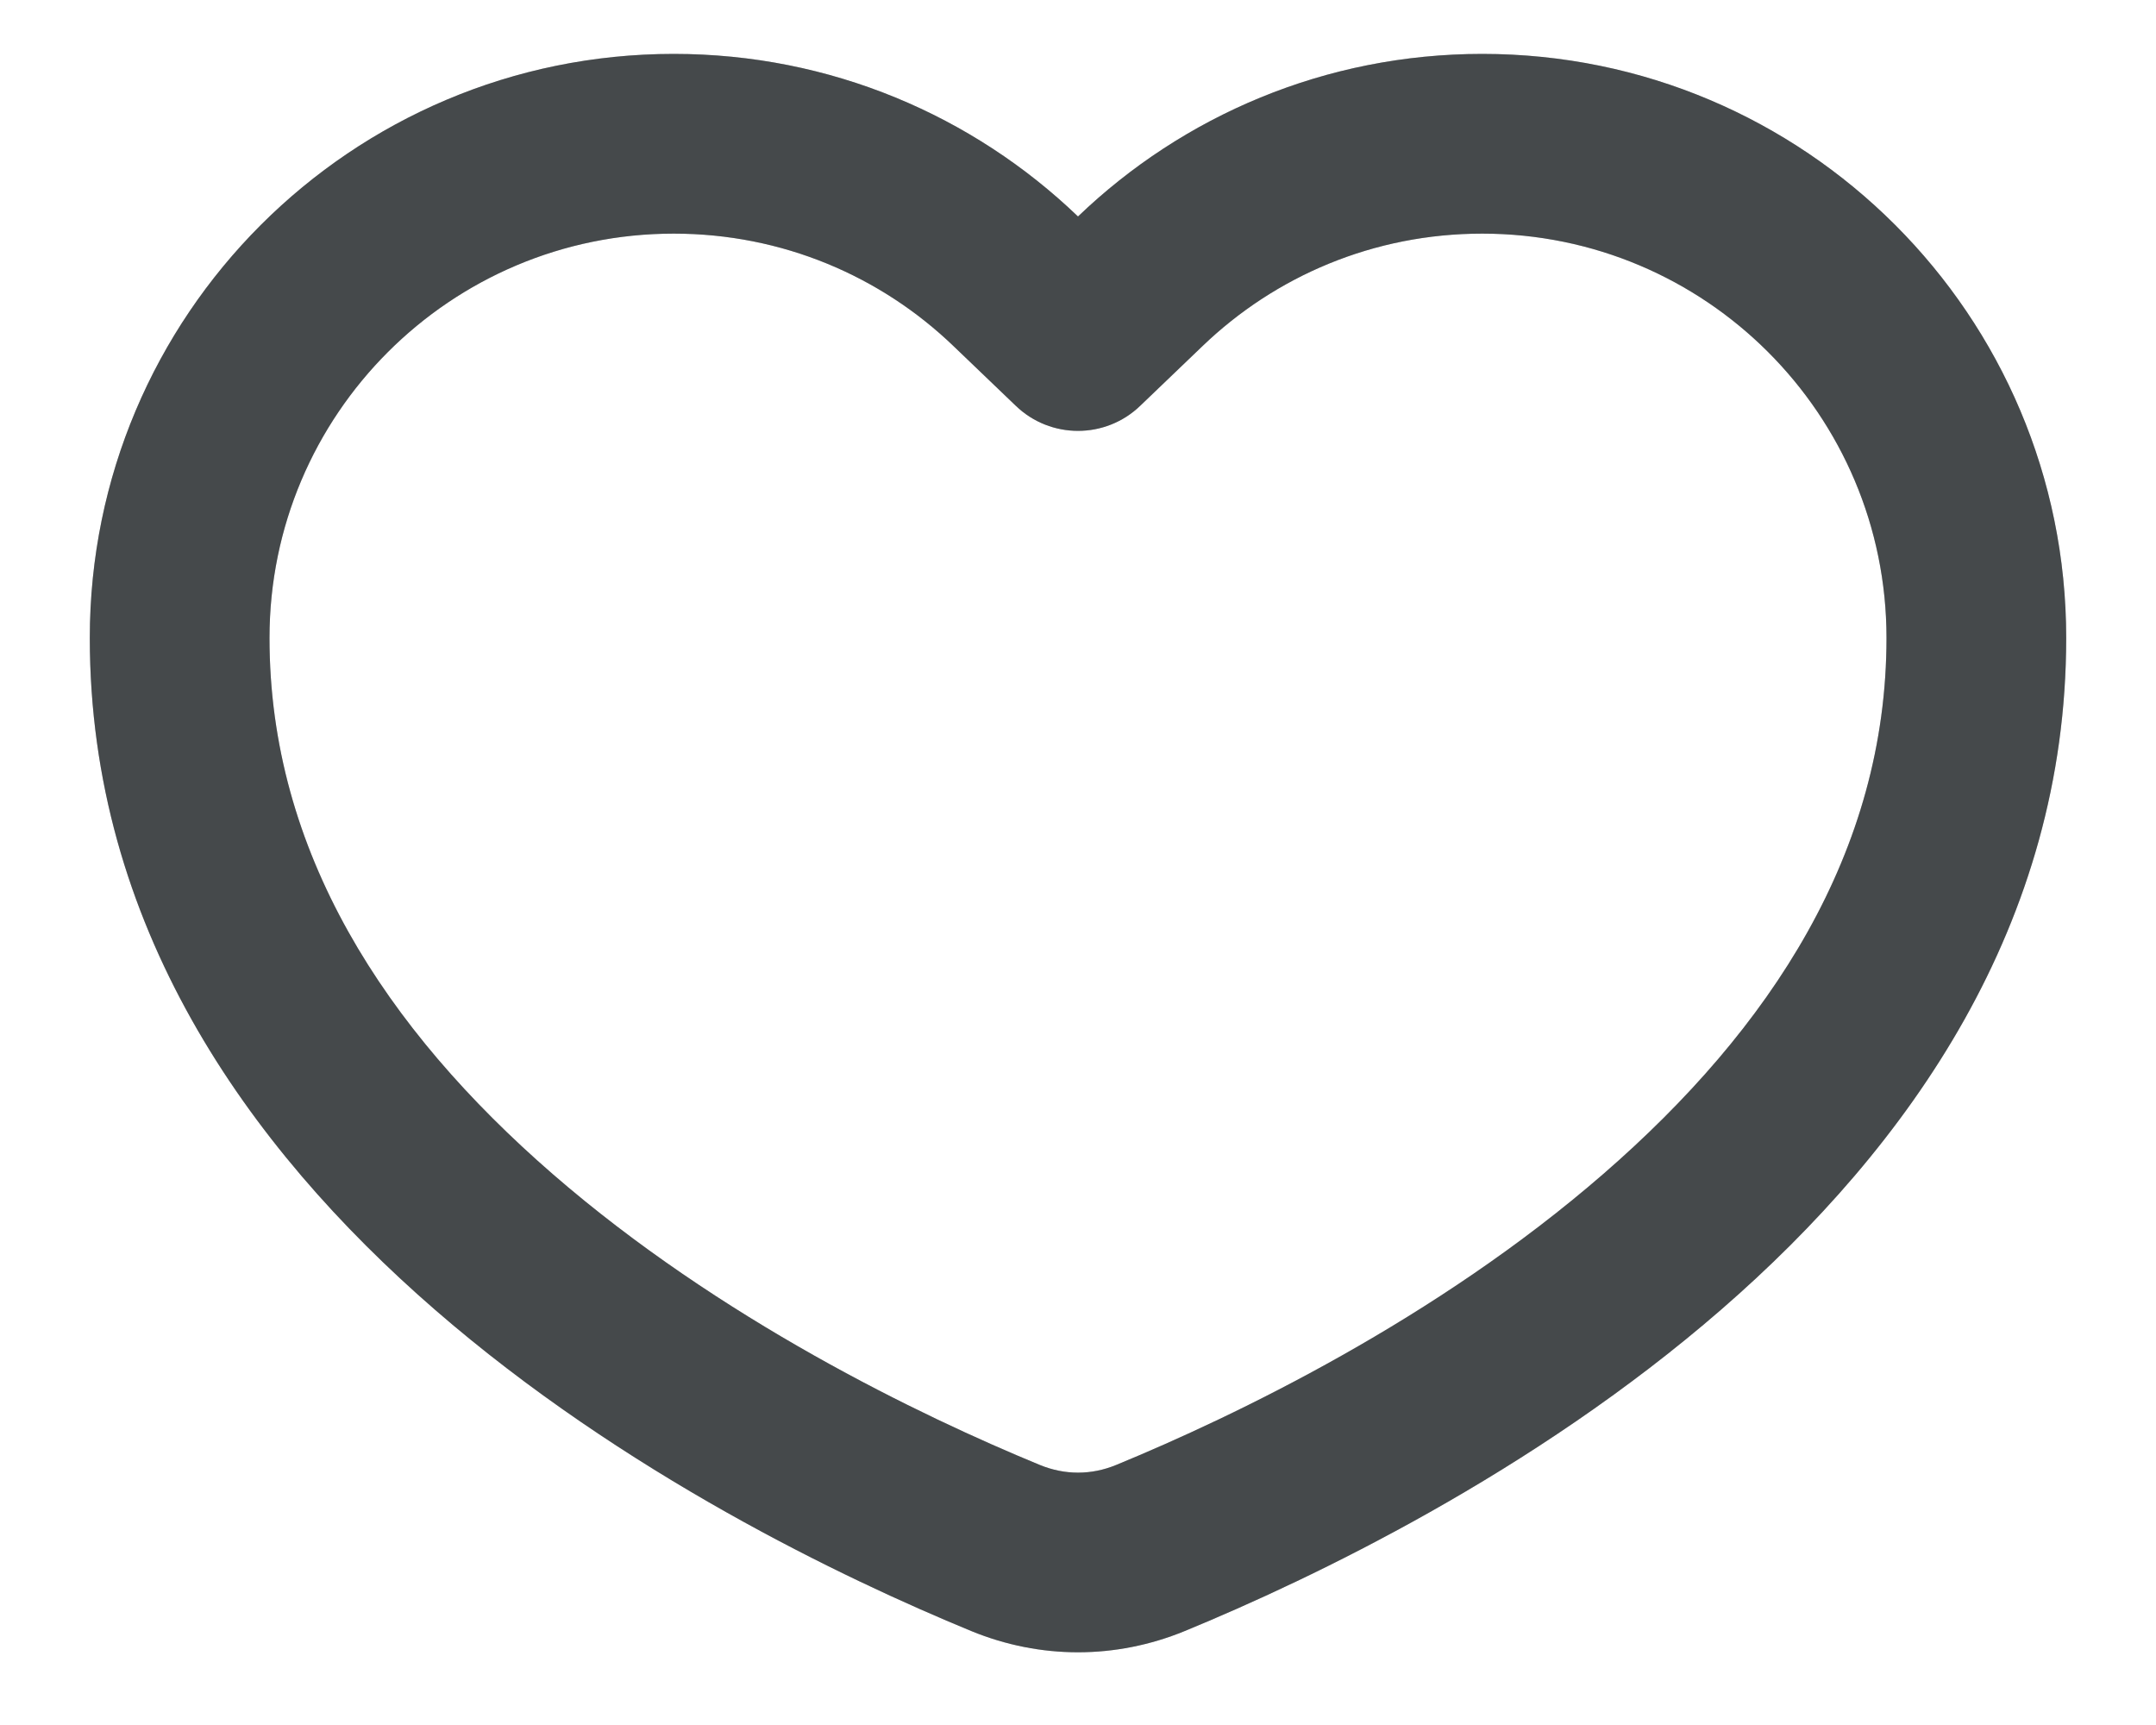 <svg width="20" height="16" viewBox="0 0 20 16" fill="none" xmlns="http://www.w3.org/2000/svg">
<path fill-rule="evenodd" clip-rule="evenodd" d="M10.577 3.764C10.255 4.074 9.745 4.074 9.423 3.764L8.846 3.211C8.171 2.562 7.258 2.167 6.25 2.167C4.179 2.167 2.5 3.846 2.5 5.917C2.5 7.902 3.575 9.542 5.126 10.889C6.679 12.237 8.536 13.131 9.646 13.588C9.878 13.683 10.123 13.683 10.354 13.588C11.464 13.131 13.321 12.237 14.873 10.889C16.425 9.542 17.5 7.902 17.5 5.917C17.5 3.846 15.821 2.167 13.75 2.167C12.742 2.167 11.829 2.562 11.154 3.211L10.577 3.764ZM10 2.008C9.027 1.074 7.705 0.5 6.25 0.5C3.258 0.5 0.833 2.925 0.833 5.917C0.833 11.223 6.642 14.154 9.011 15.129C9.65 15.391 10.35 15.391 10.989 15.129C13.358 14.154 19.167 11.223 19.167 5.917C19.167 2.925 16.742 0.5 13.75 0.5C12.295 0.5 10.973 1.074 10 2.008Z" fill="#6C7275"/>
<path fill-rule="evenodd" clip-rule="evenodd" d="M10.577 3.764C10.255 4.074 9.745 4.074 9.423 3.764L8.846 3.211C8.171 2.562 7.258 2.167 6.25 2.167C4.179 2.167 2.5 3.846 2.5 5.917C2.5 7.902 3.575 9.542 5.126 10.889C6.679 12.237 8.536 13.131 9.646 13.588C9.878 13.683 10.123 13.683 10.354 13.588C11.464 13.131 13.321 12.237 14.873 10.889C16.425 9.542 17.5 7.902 17.5 5.917C17.5 3.846 15.821 2.167 13.75 2.167C12.742 2.167 11.829 2.562 11.154 3.211L10.577 3.764ZM10 2.008C9.027 1.074 7.705 0.5 6.25 0.5C3.258 0.5 0.833 2.925 0.833 5.917C0.833 11.223 6.642 14.154 9.011 15.129C9.65 15.391 10.35 15.391 10.989 15.129C13.358 14.154 19.167 11.223 19.167 5.917C19.167 2.925 16.742 0.5 13.75 0.5C12.295 0.5 10.973 1.074 10 2.008Z" fill="black" fill-opacity="0.2"/>
<path fill-rule="evenodd" clip-rule="evenodd" d="M10.577 3.764C10.255 4.074 9.745 4.074 9.423 3.764L8.846 3.211C8.171 2.562 7.258 2.167 6.25 2.167C4.179 2.167 2.5 3.846 2.5 5.917C2.5 7.902 3.575 9.542 5.126 10.889C6.679 12.237 8.536 13.131 9.646 13.588C9.878 13.683 10.123 13.683 10.354 13.588C11.464 13.131 13.321 12.237 14.873 10.889C16.425 9.542 17.5 7.902 17.5 5.917C17.5 3.846 15.821 2.167 13.75 2.167C12.742 2.167 11.829 2.562 11.154 3.211L10.577 3.764ZM10 2.008C9.027 1.074 7.705 0.5 6.25 0.5C3.258 0.5 0.833 2.925 0.833 5.917C0.833 11.223 6.642 14.154 9.011 15.129C9.65 15.391 10.35 15.391 10.989 15.129C13.358 14.154 19.167 11.223 19.167 5.917C19.167 2.925 16.742 0.5 13.75 0.5C12.295 0.5 10.973 1.074 10 2.008Z" fill="black" fill-opacity="0.2"/>
</svg>
